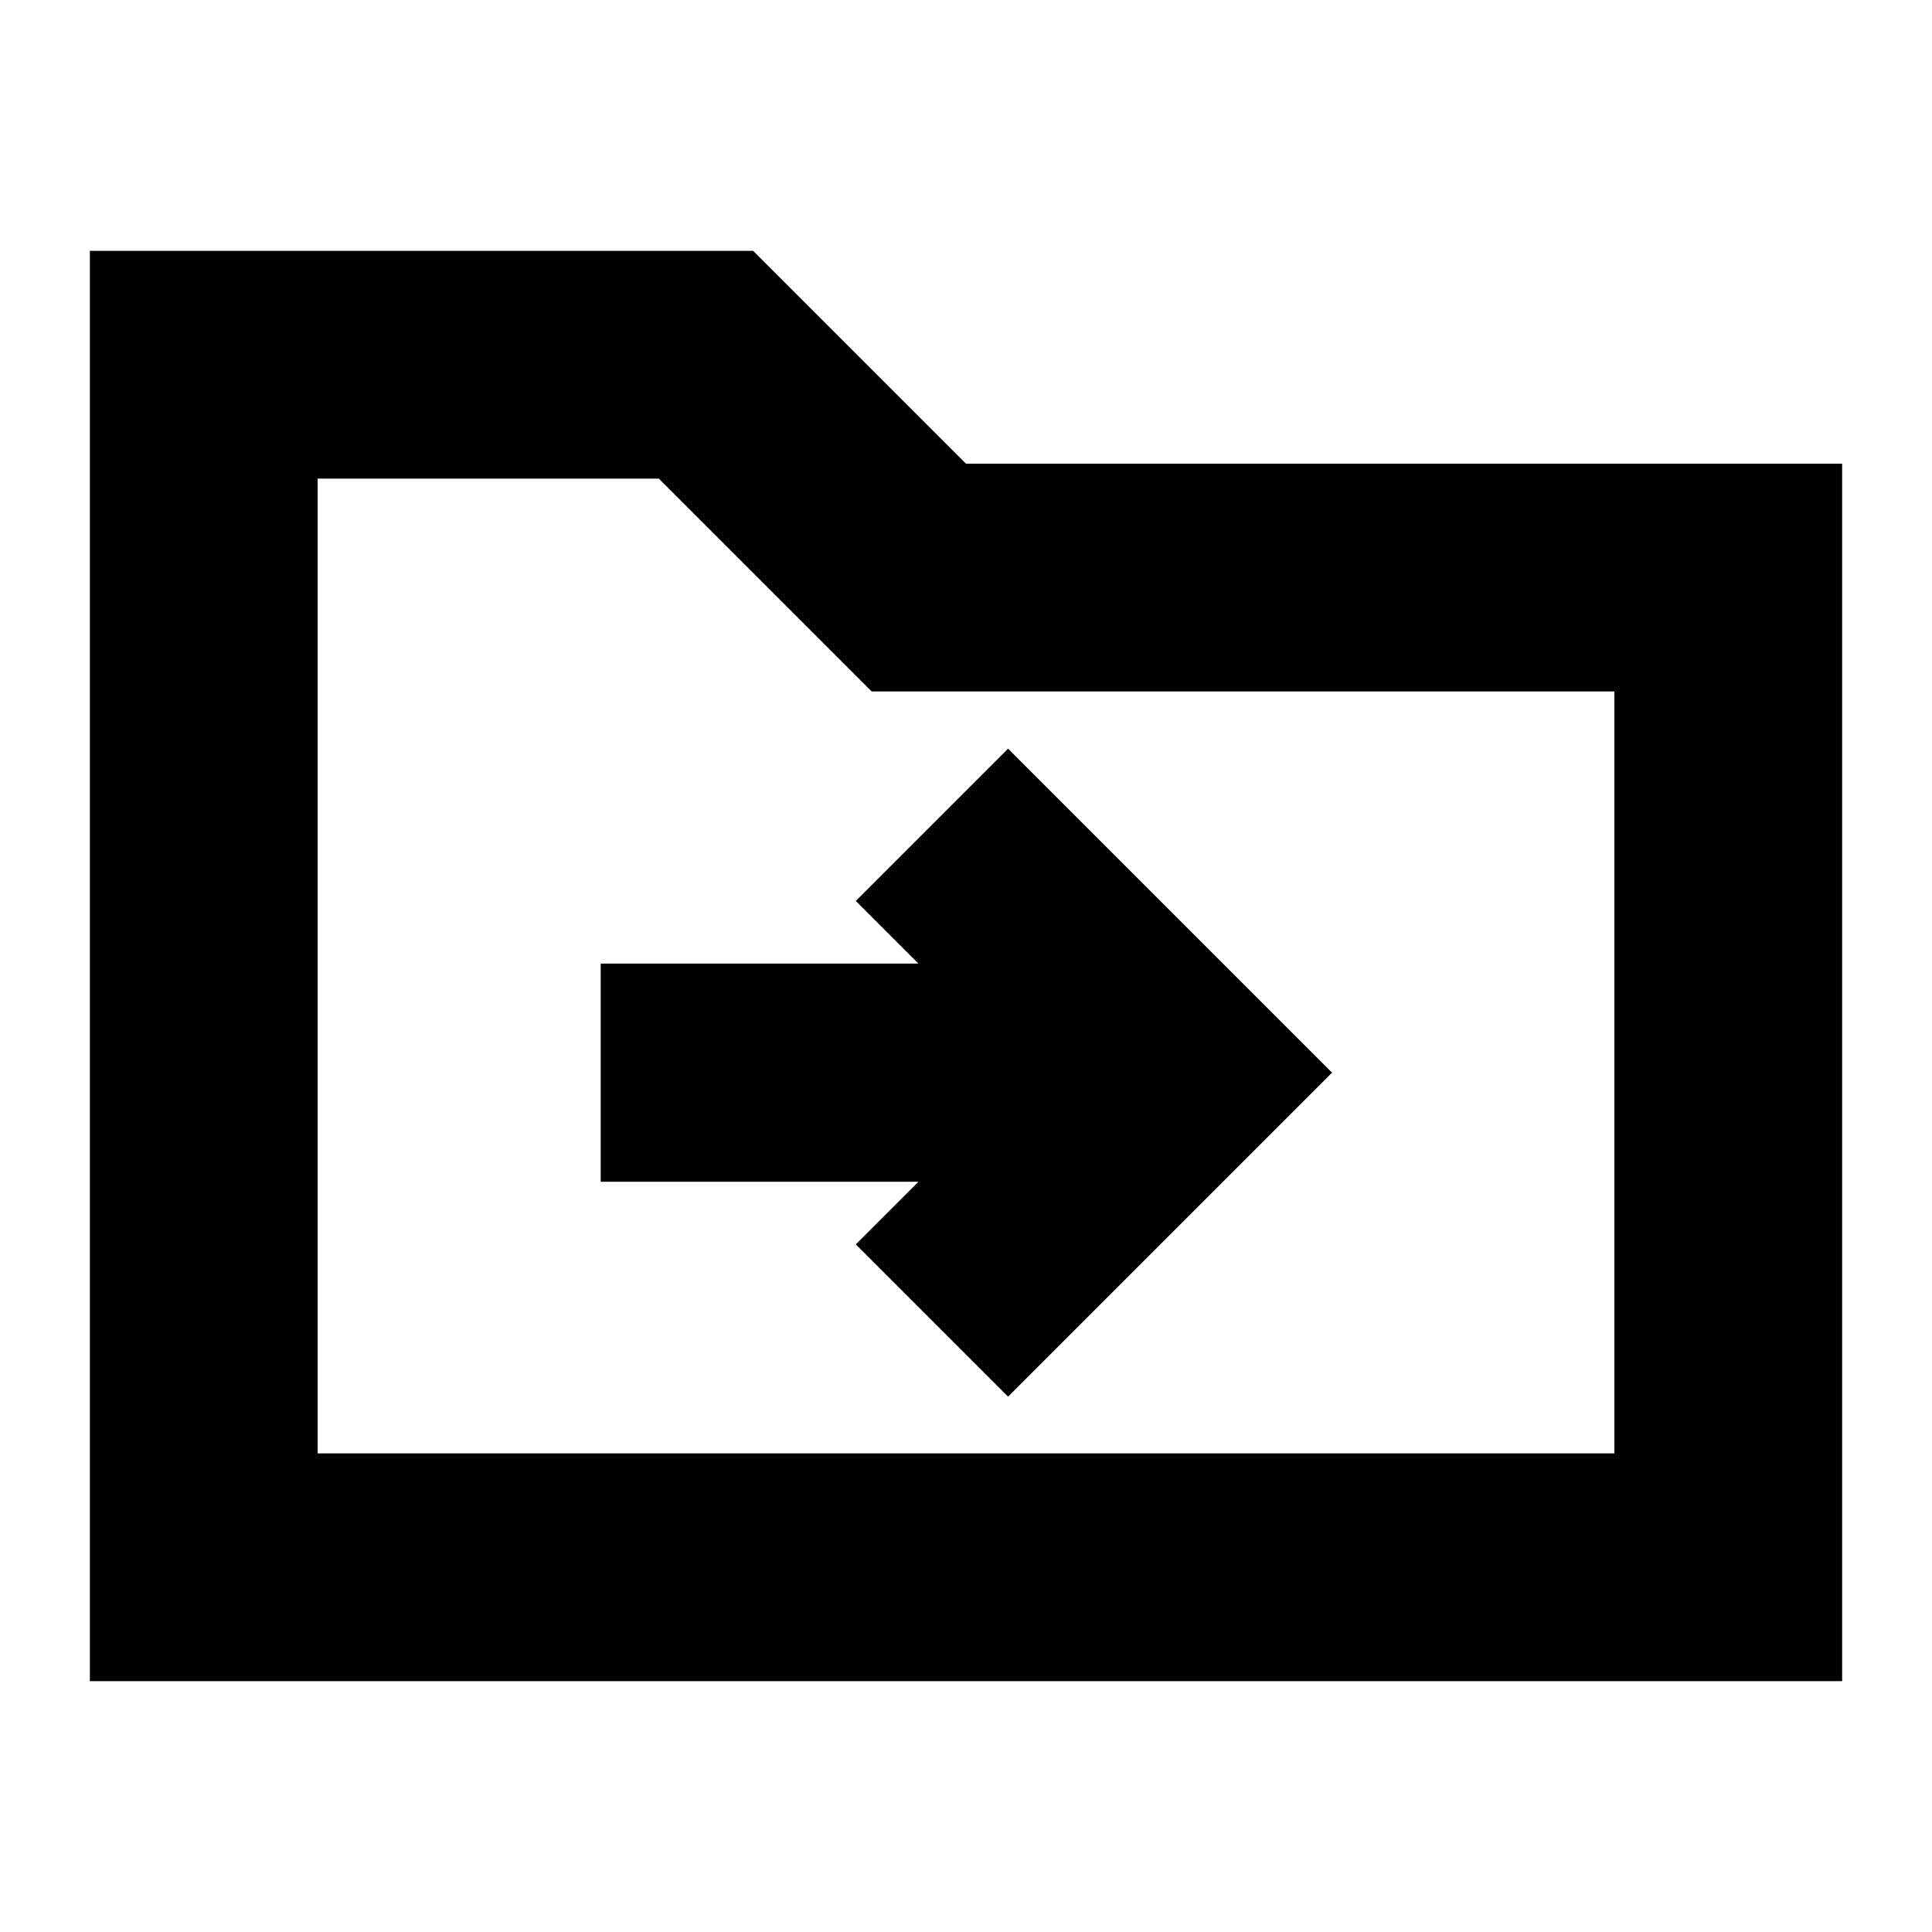 <svg xmlns="http://www.w3.org/2000/svg" height="24" viewBox="0 -960 960 960" width="24"><path d="M44.65-124.65v-710.7h329.59L480-729.59h435.35v604.94H44.65Zm113.18-113.18h644.34v-378.58H433.13L327.37-722.17H157.83v484.34Zm0 0v-484.34 484.34ZM456.37-372.8l-31.13 31.13L500.91-266l161-161-161-161-75.67 75.67 31.13 31.13H298.48v108.4h157.89Z"/></svg>